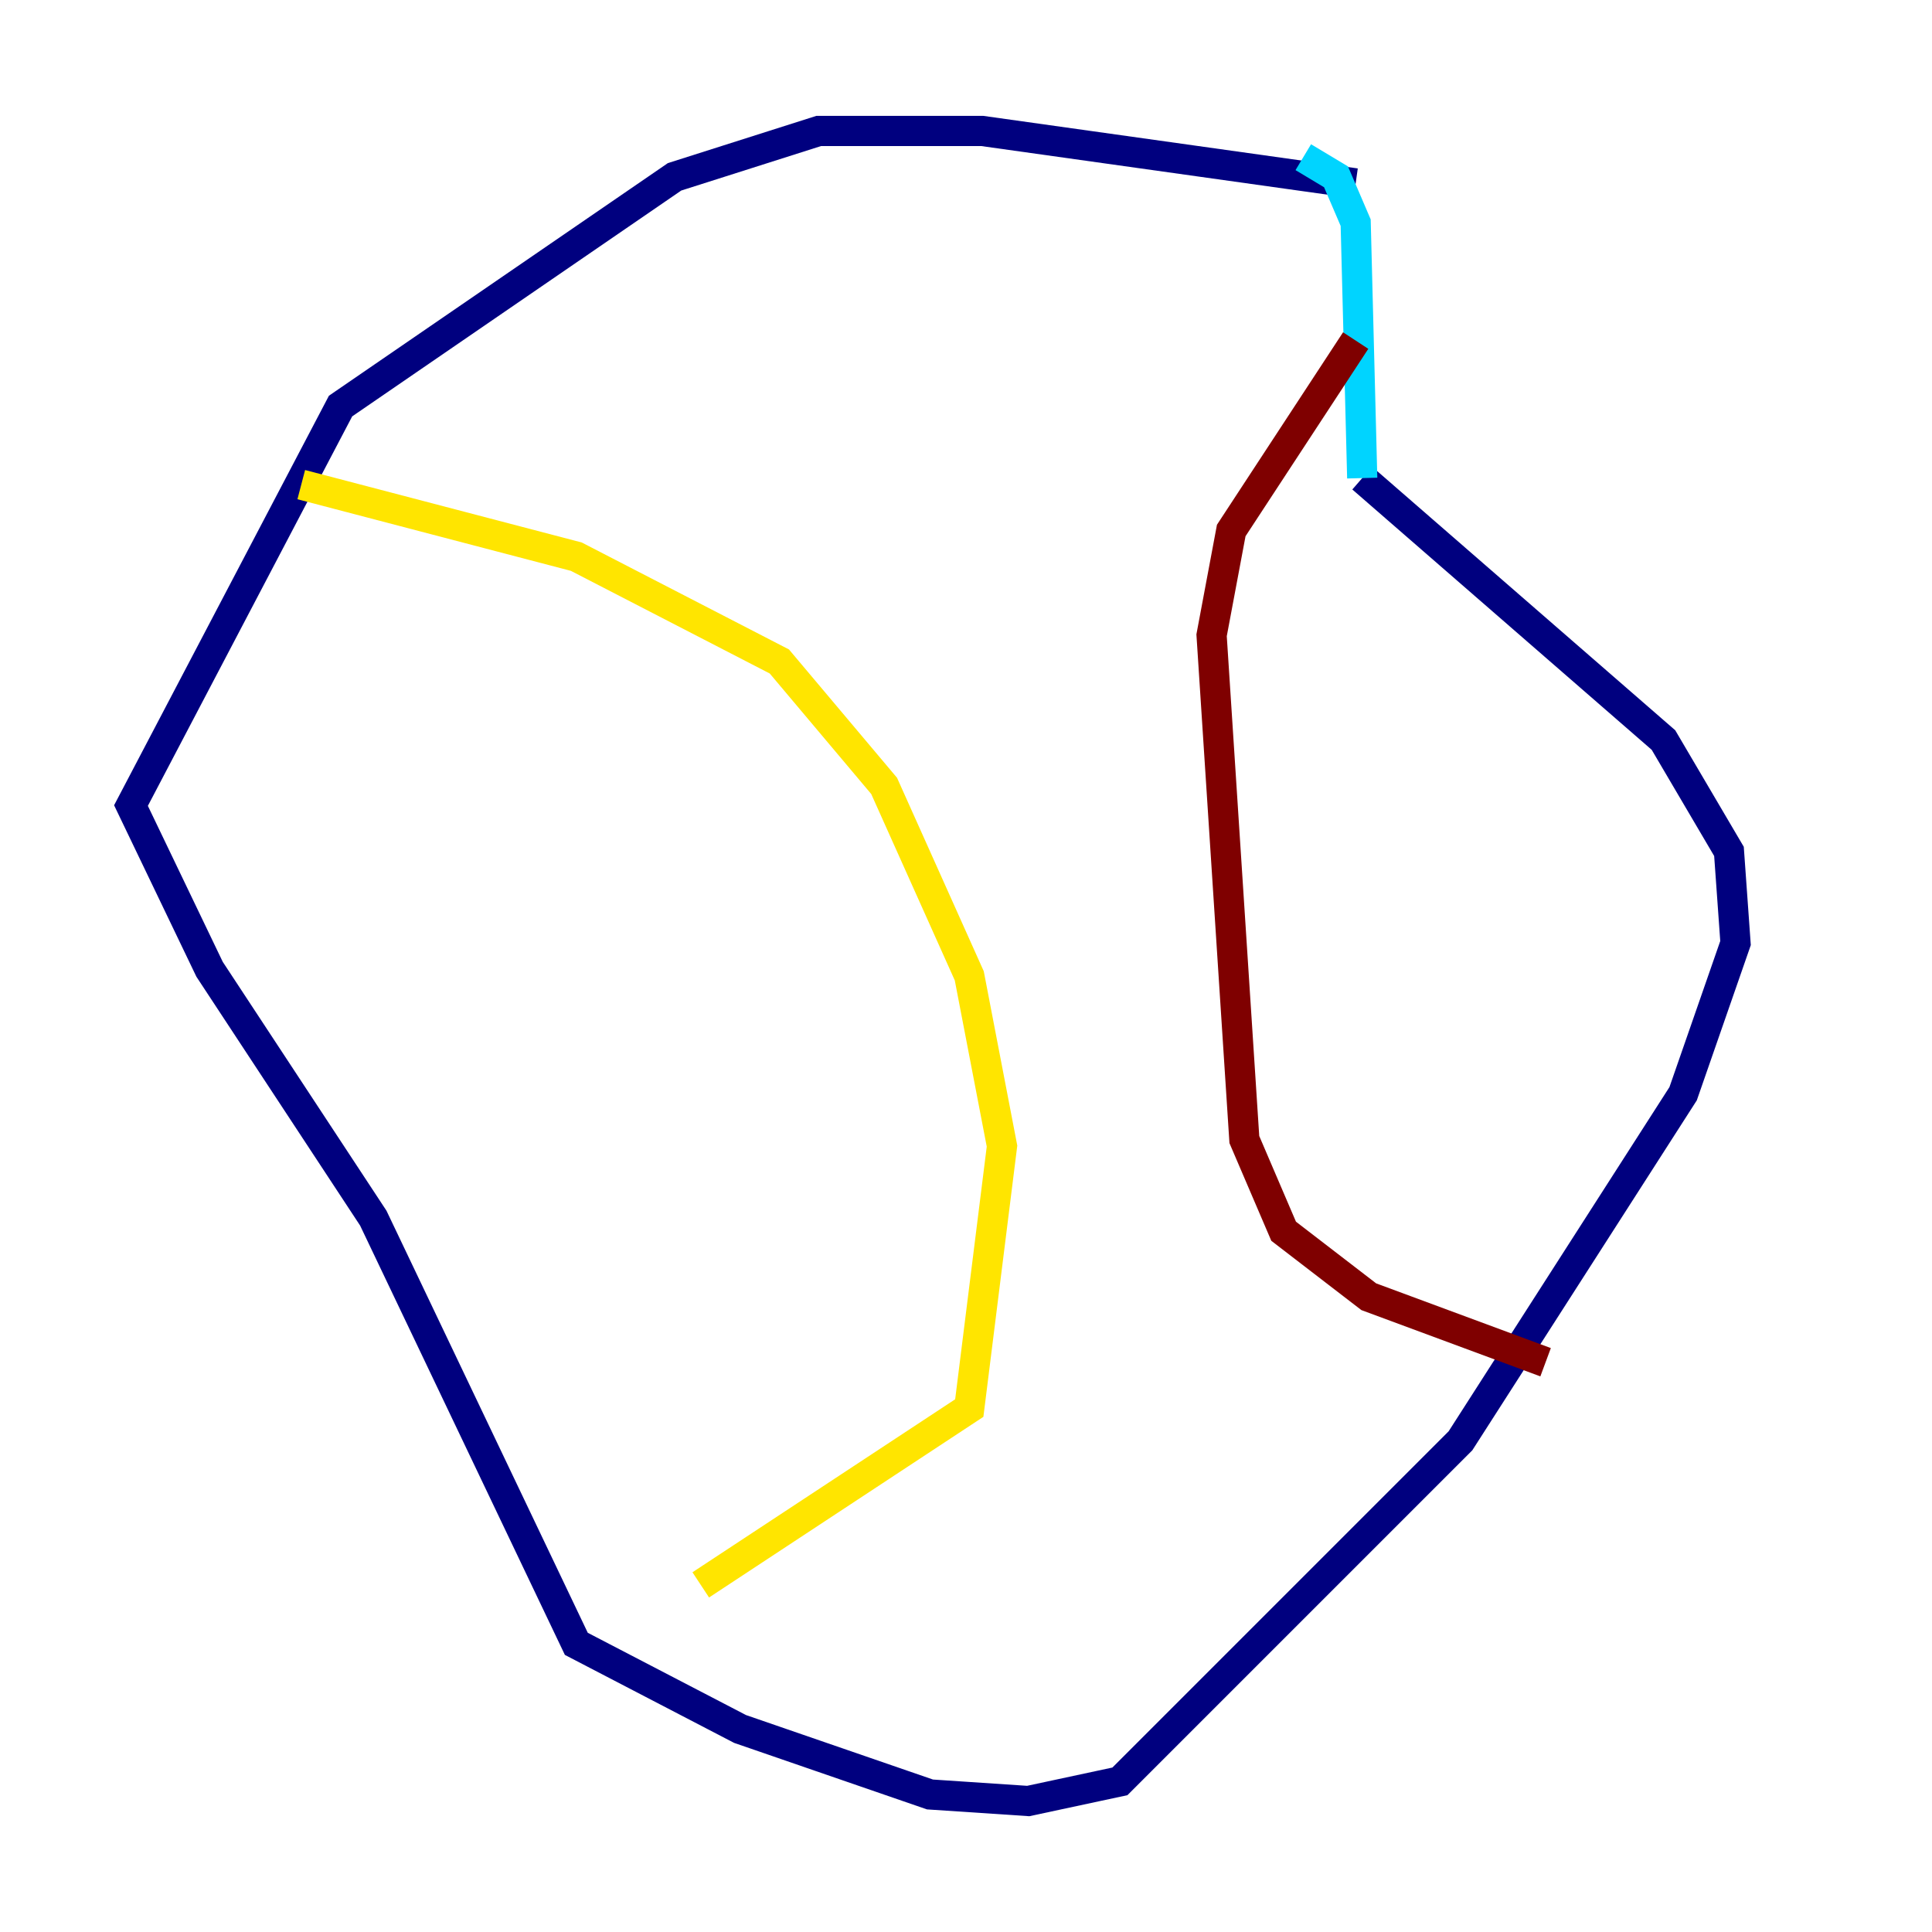 <?xml version="1.0" encoding="utf-8" ?>
<svg baseProfile="tiny" height="128" version="1.2" viewBox="0,0,128,128" width="128" xmlns="http://www.w3.org/2000/svg" xmlns:ev="http://www.w3.org/2001/xml-events" xmlns:xlink="http://www.w3.org/1999/xlink"><defs /><polyline fill="none" points="89.817,12.149 65.085,8.678 54.237,8.678 44.691,11.715 22.563,26.902 8.678,53.37 13.885,64.217 24.732,80.705 38.183,108.909 49.031,114.549 61.614,118.888 68.122,119.322 74.197,118.02 96.759,95.458 111.512,72.461 114.983,62.481 114.549,56.407 110.21,49.031 90.251,31.675" stroke="#00007f" stroke-width="2" /><polyline fill="none" points="90.251,31.675 89.817,14.752 88.515,11.715 86.346,10.414" stroke="#00d4ff" stroke-width="2" /><polyline fill="none" points="19.959,32.108 38.183,36.881 51.634,43.824 58.576,52.068 64.217,64.651 66.386,75.932 64.217,93.288 46.427,105.003" stroke="#ffe500" stroke-width="2" /><polyline fill="none" points="89.817,22.563 81.573,35.146 80.271,42.088 82.441,75.498 85.044,81.573 90.685,85.912 102.4,90.251" stroke="#7f0000" stroke-width="2" /></svg>